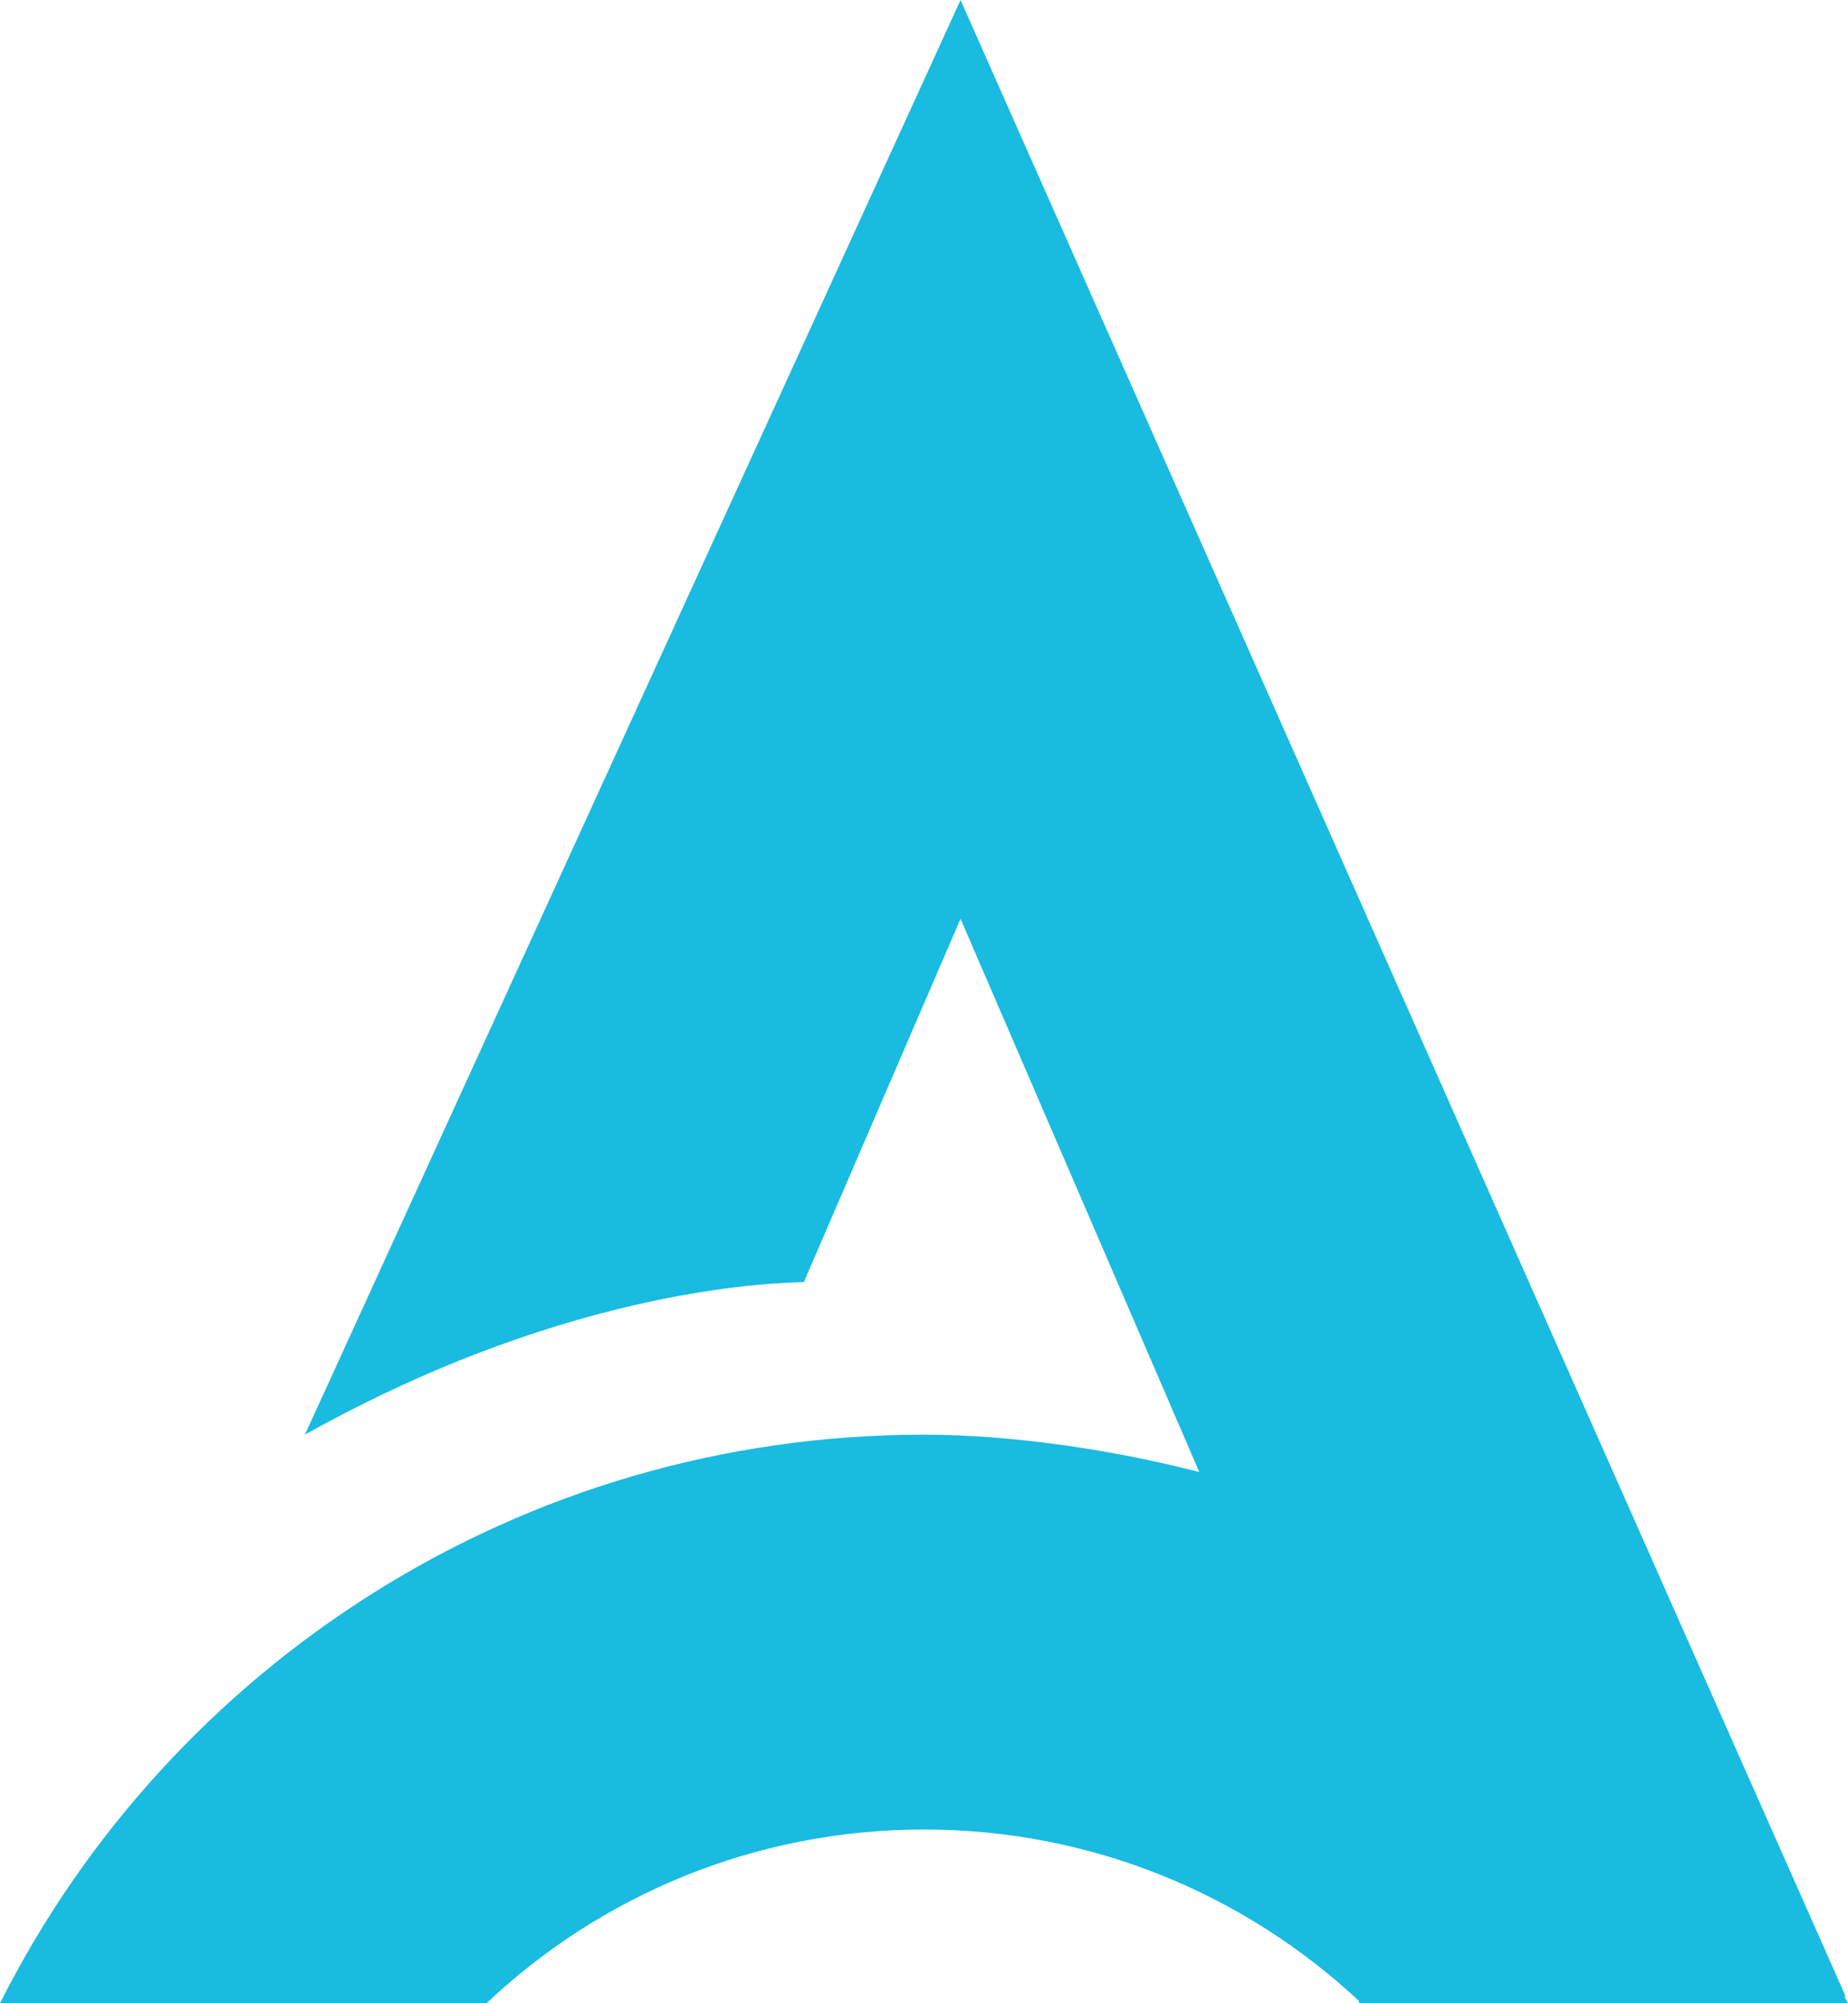 <?xml version="1.0" encoding="UTF-8"?>
<svg width="144px" height="156px" viewBox="0 0 144 156" version="1.1" xmlns="http://www.w3.org/2000/svg" xmlns:xlink="http://www.w3.org/1999/xlink">
    <!-- Generator: Sketch 55.2 (78181) - https://sketchapp.com -->
    <title>Fill 1</title>
    <desc>Created with Sketch.</desc>
    <g id="Page-1" stroke="none" stroke-width="1" fill="none" fill-rule="evenodd">
        <path d="M144,156 C143.909,155.82 143.811,155.644 143.719,155.464 L143.815,155.463 L74.847,0 L23.758,111.723 C44.973,99.87 61.24,99.931 62.643,99.833 L74.847,71.548 L93.451,114.631 C86.976,112.959 79.002,111.723 72,111.723 C40.484,111.723 13.215,129.752 0,156 L37.906,156 C46.794,147.621 58.789,142.471 72,142.471 C85.092,142.471 96.984,147.533 105.848,155.778 L105.92,156 L106.091,155.998 C106.092,155.998 106.093,156 106.094,156 L144,156" id="Fill-1" fill="#19BBE0"></path>
    </g>
</svg>